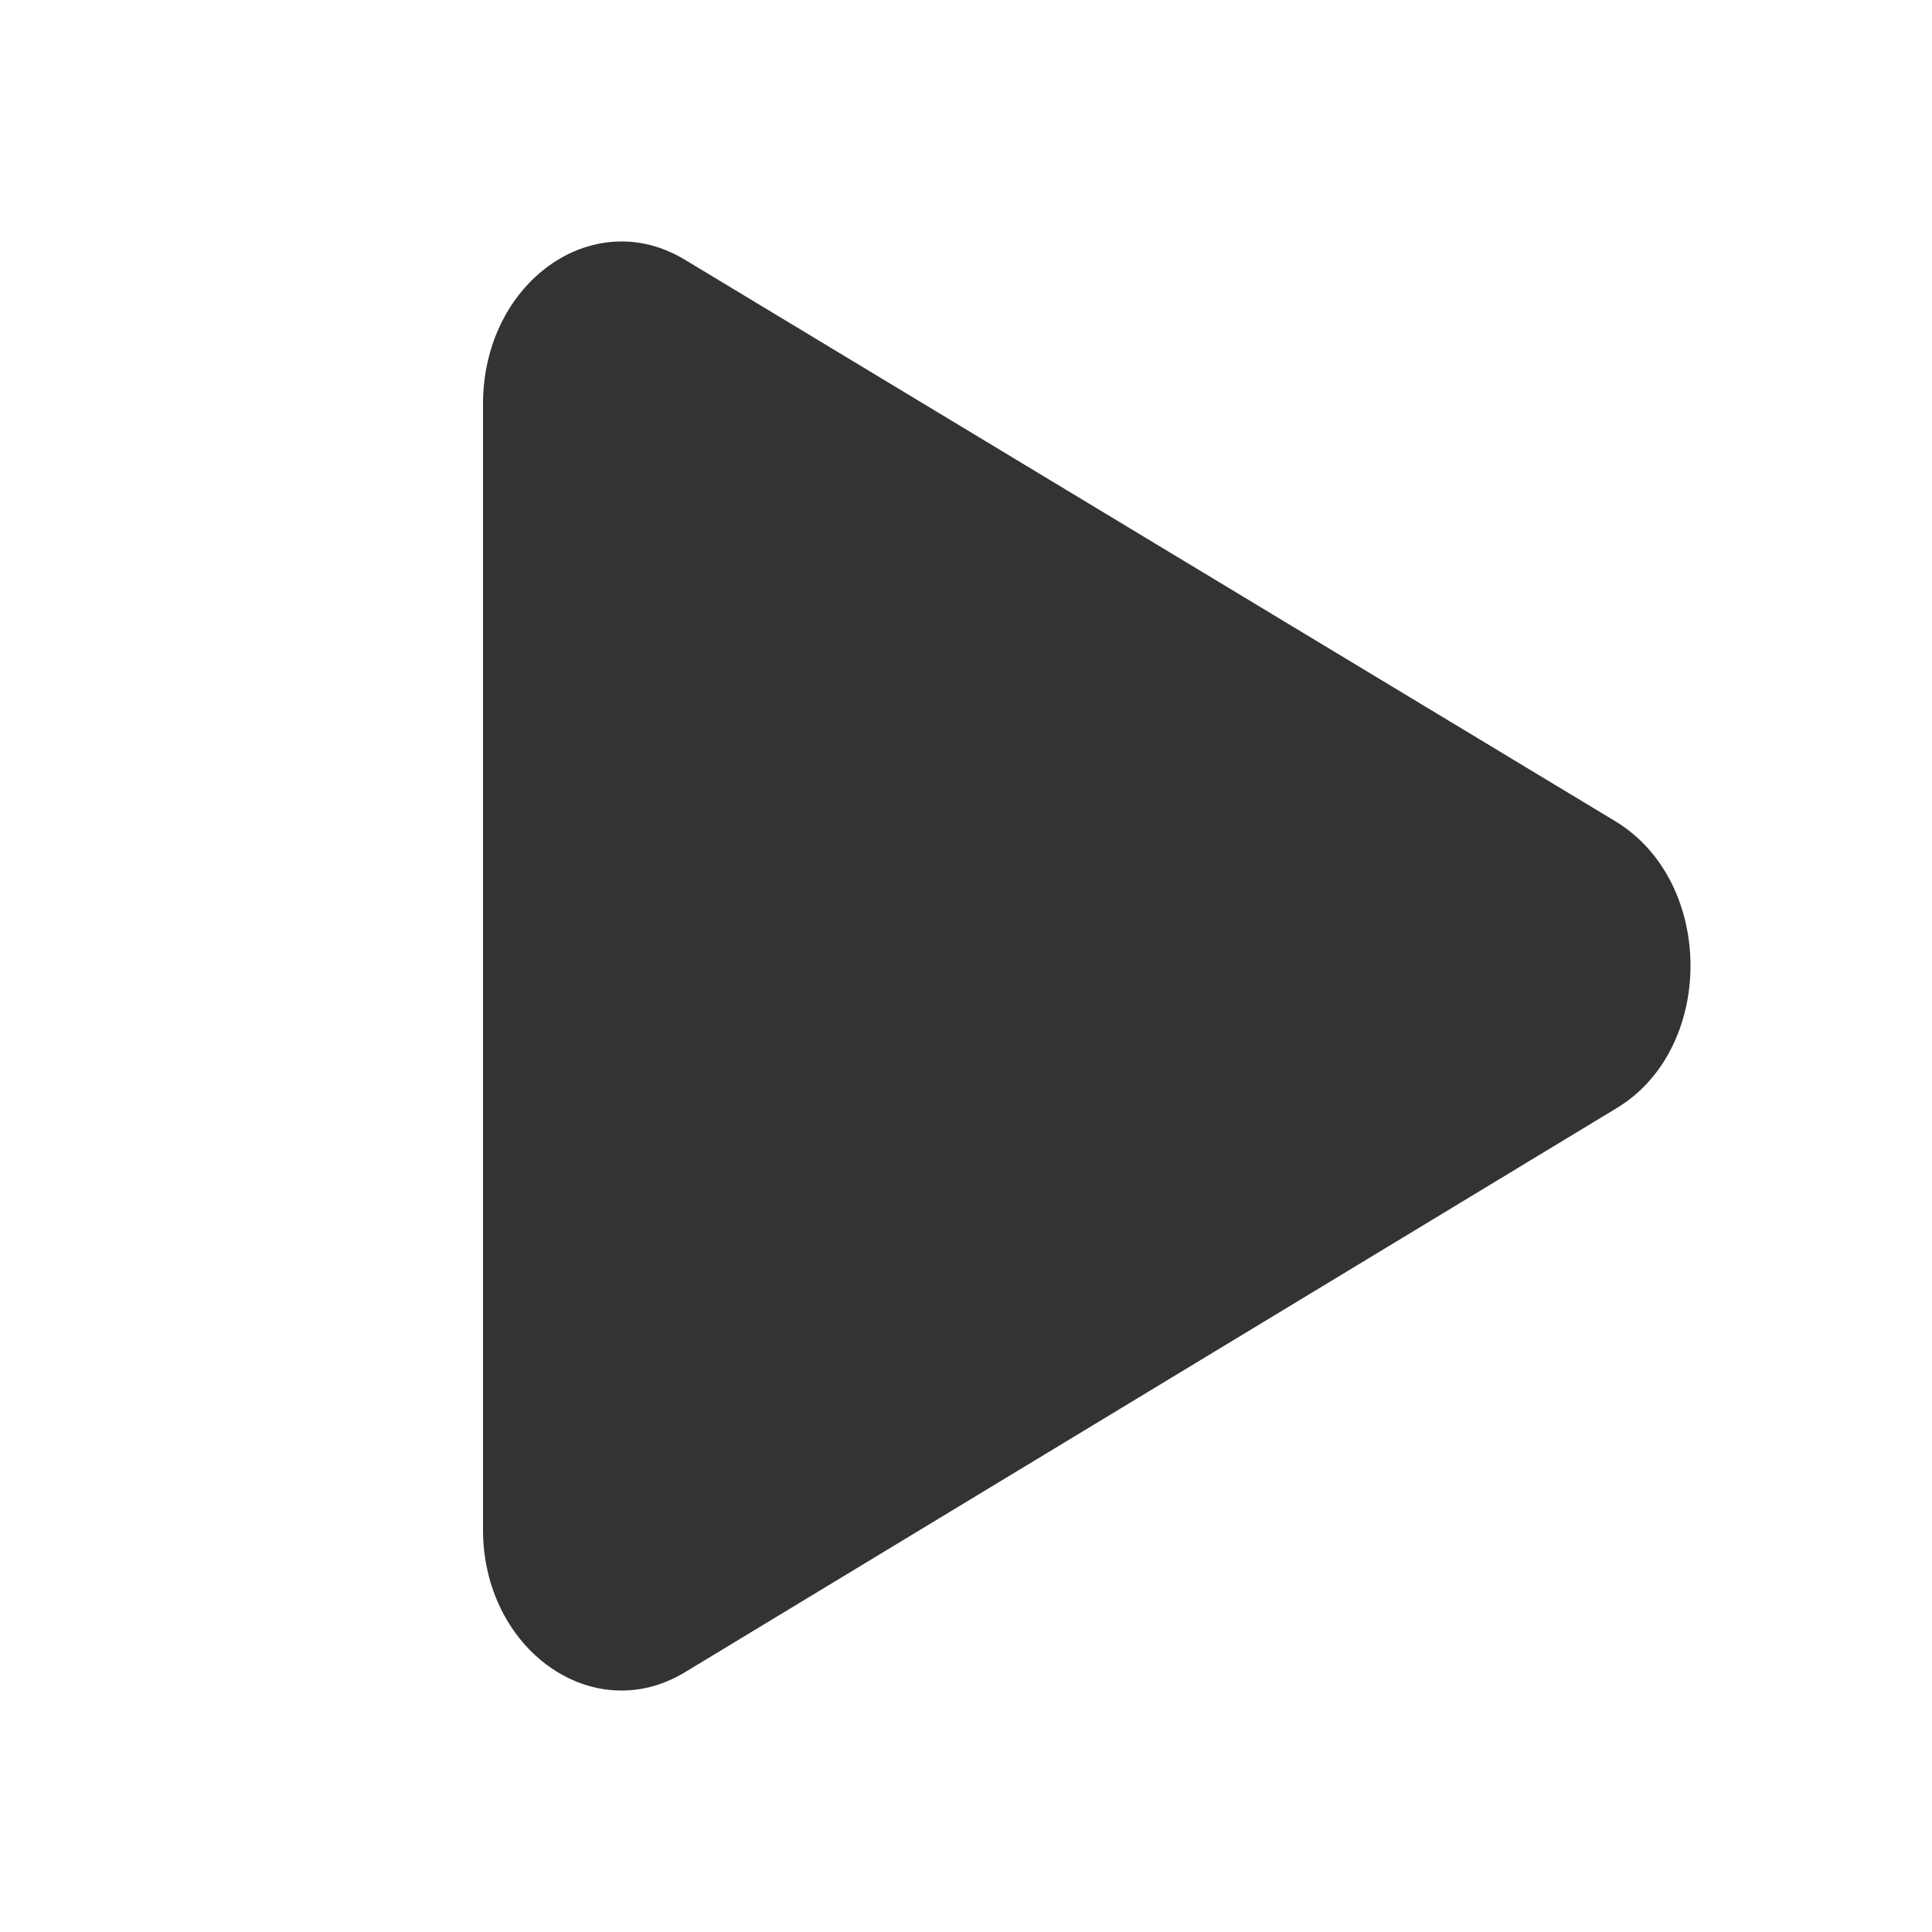 <svg width="16" height="16" viewBox="0 0 16 16" fill="none" xmlns="http://www.w3.org/2000/svg">
<path fill-rule="evenodd" clip-rule="evenodd" d="M4 12.667V3.347C4 2.338 4.91 1.69 5.672 2.151L13.382 6.804C14.206 7.308 14.206 8.691 13.382 9.181L5.672 13.849C4.91 14.31 4 13.661 4 12.667Z" fill="#333333"/>
</svg>
